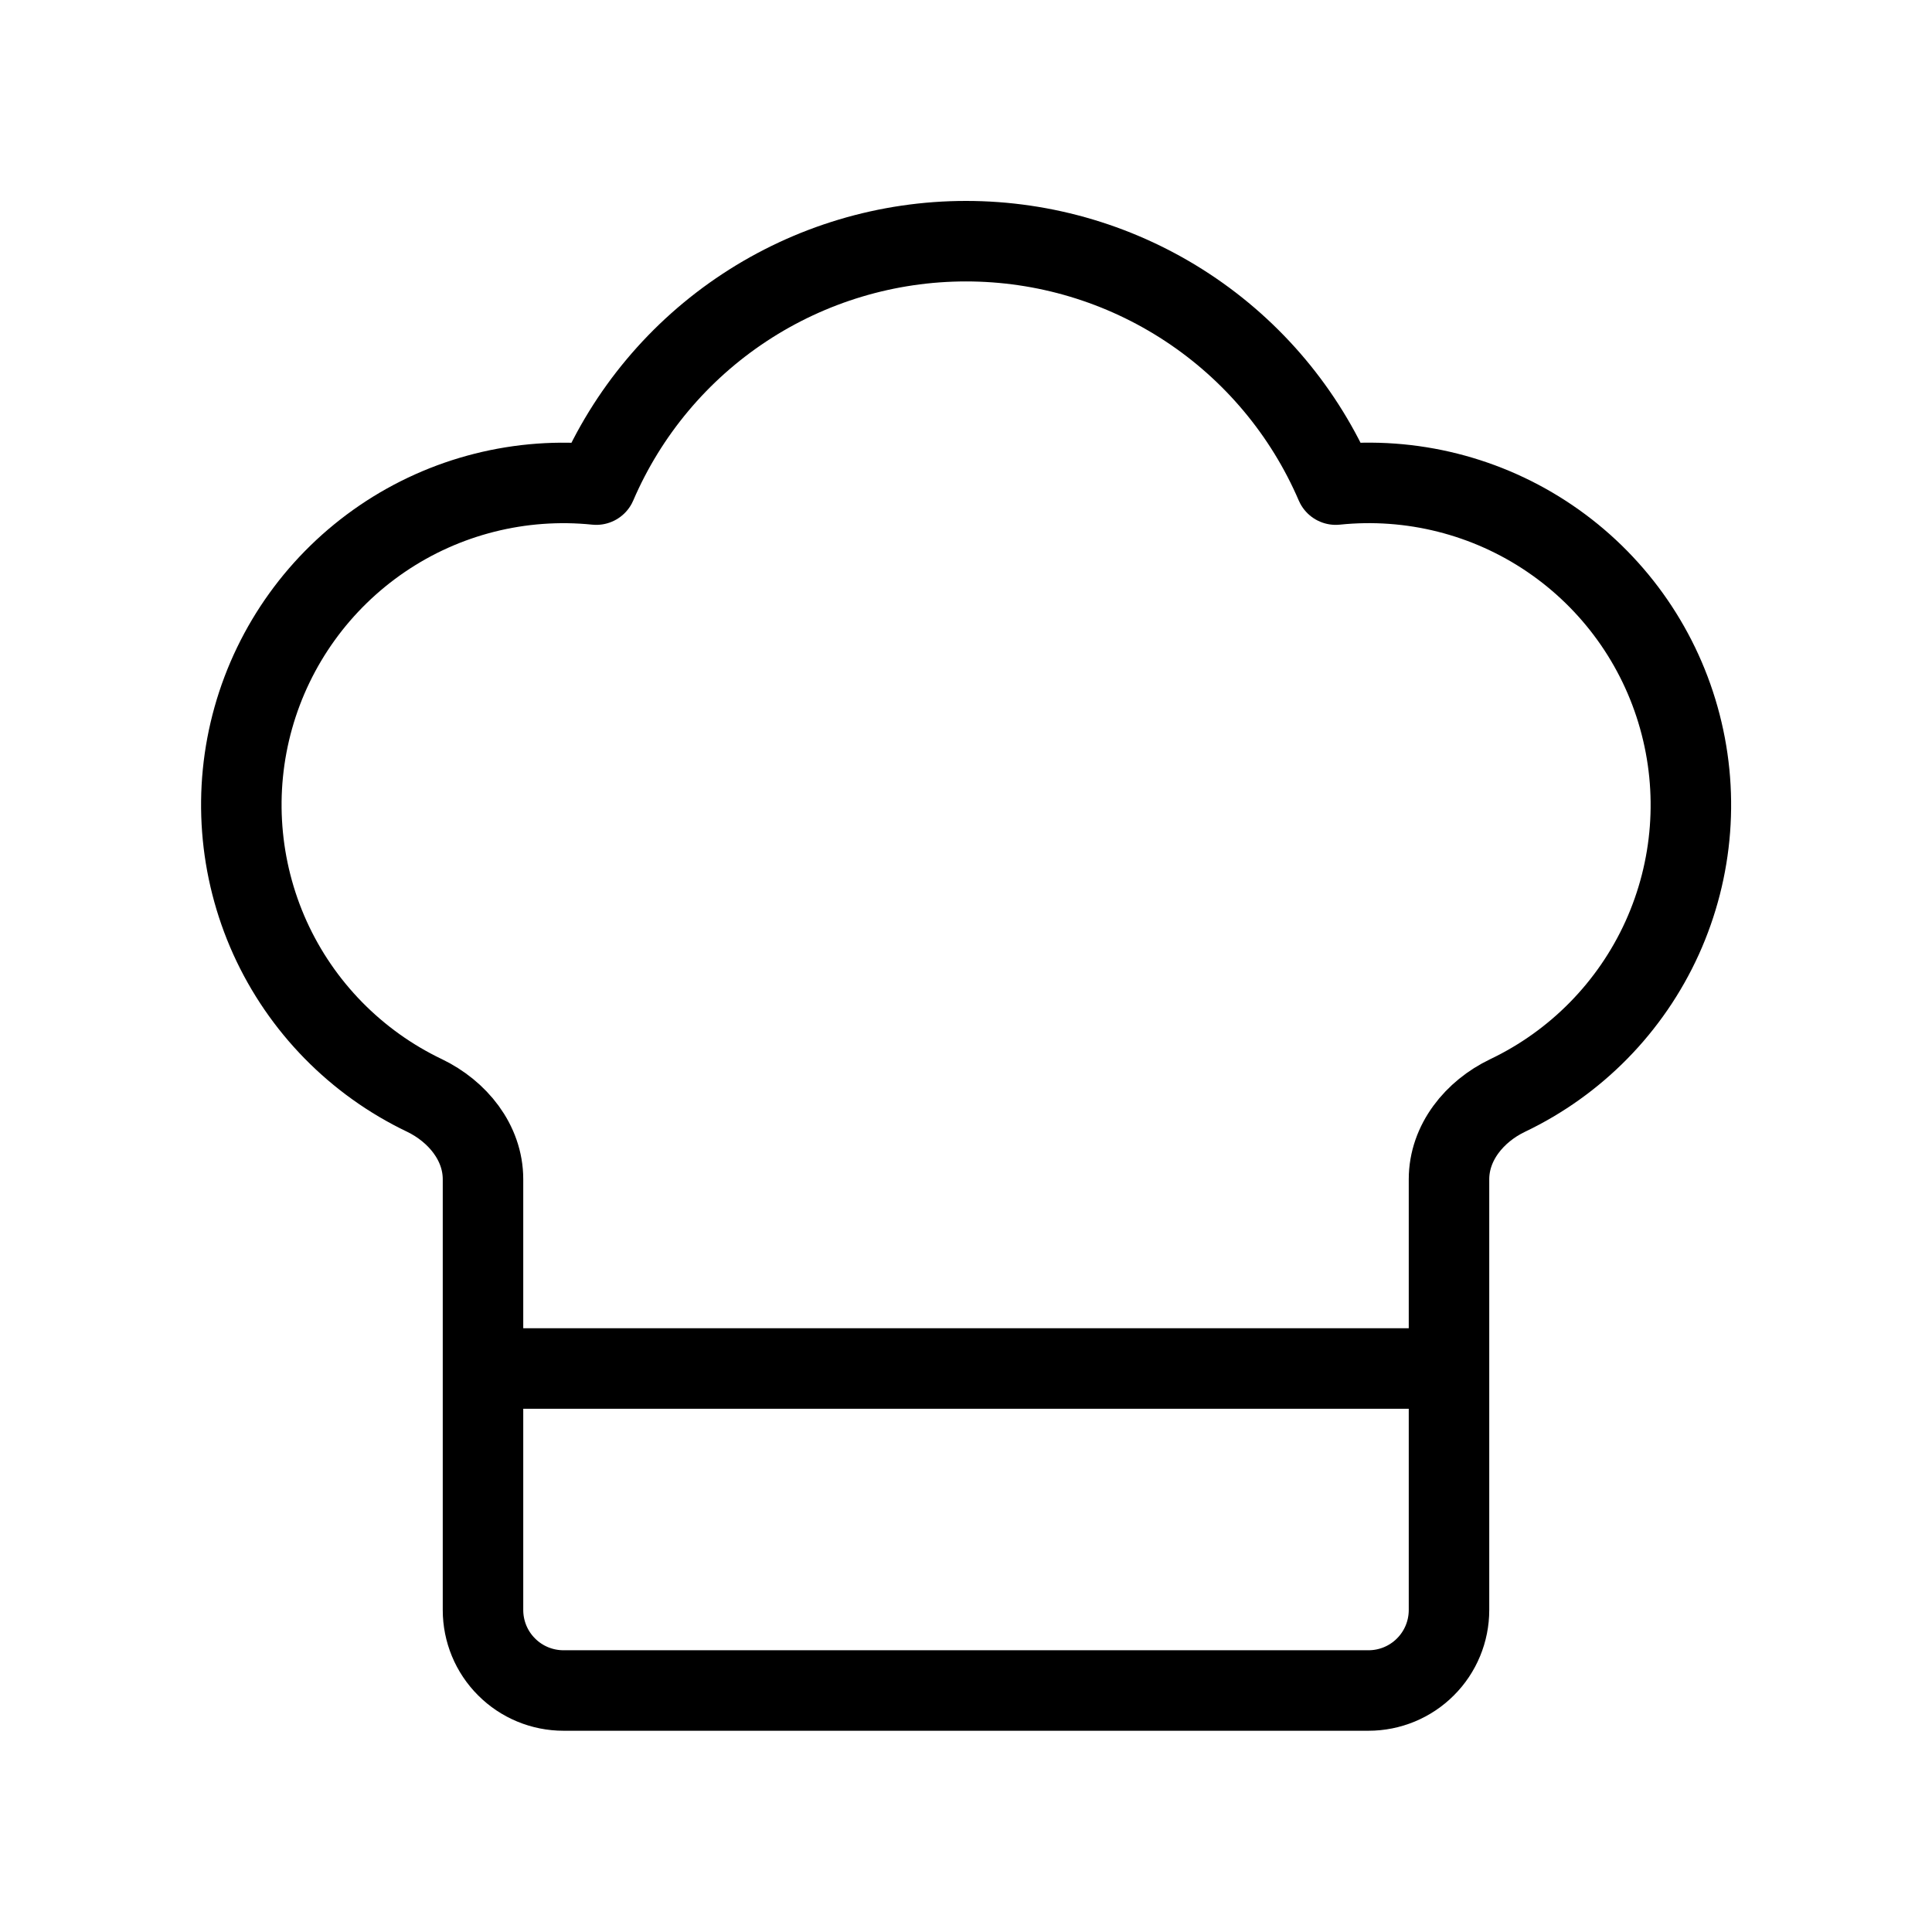 <svg width="24" height="24" viewBox="0 0 24 24" fill="none" xmlns="http://www.w3.org/2000/svg"><path d="M17 21C17.265 21 17.52 20.895 17.707 20.707 17.895 20.52 18 20.265 18 20V14.65C18 14.193 18.316 13.806 18.727 13.609 19.578 13.203 20.258 12.51 20.648 11.651 21.037 10.792 21.111 9.824 20.855 8.916 20.6 8.008 20.033 7.22 19.253 6.69 18.473 6.16 17.531 5.923 16.593 6.02 16.207 5.122 15.566 4.357 14.75 3.82 13.933 3.282 12.977 2.996 12 2.996 11.023 2.996 10.067 3.282 9.25 3.82 8.434 4.357 7.793 5.122 7.407 6.02 6.47 5.924 5.528 6.161 4.749 6.691 3.97 7.221 3.402 8.009 3.147 8.916 2.892 9.823 2.966 10.791 3.354 11.65 3.743 12.508 4.423 13.202 5.273 13.608 5.684 13.806 6 14.193 6 14.649V20C6 20.265 6.105 20.52 6.293 20.707 6.48 20.895 6.735 21 7 21H17ZM6 17H18" stroke="currentColor" stroke-linecap="round" stroke-linejoin="round"/></svg>